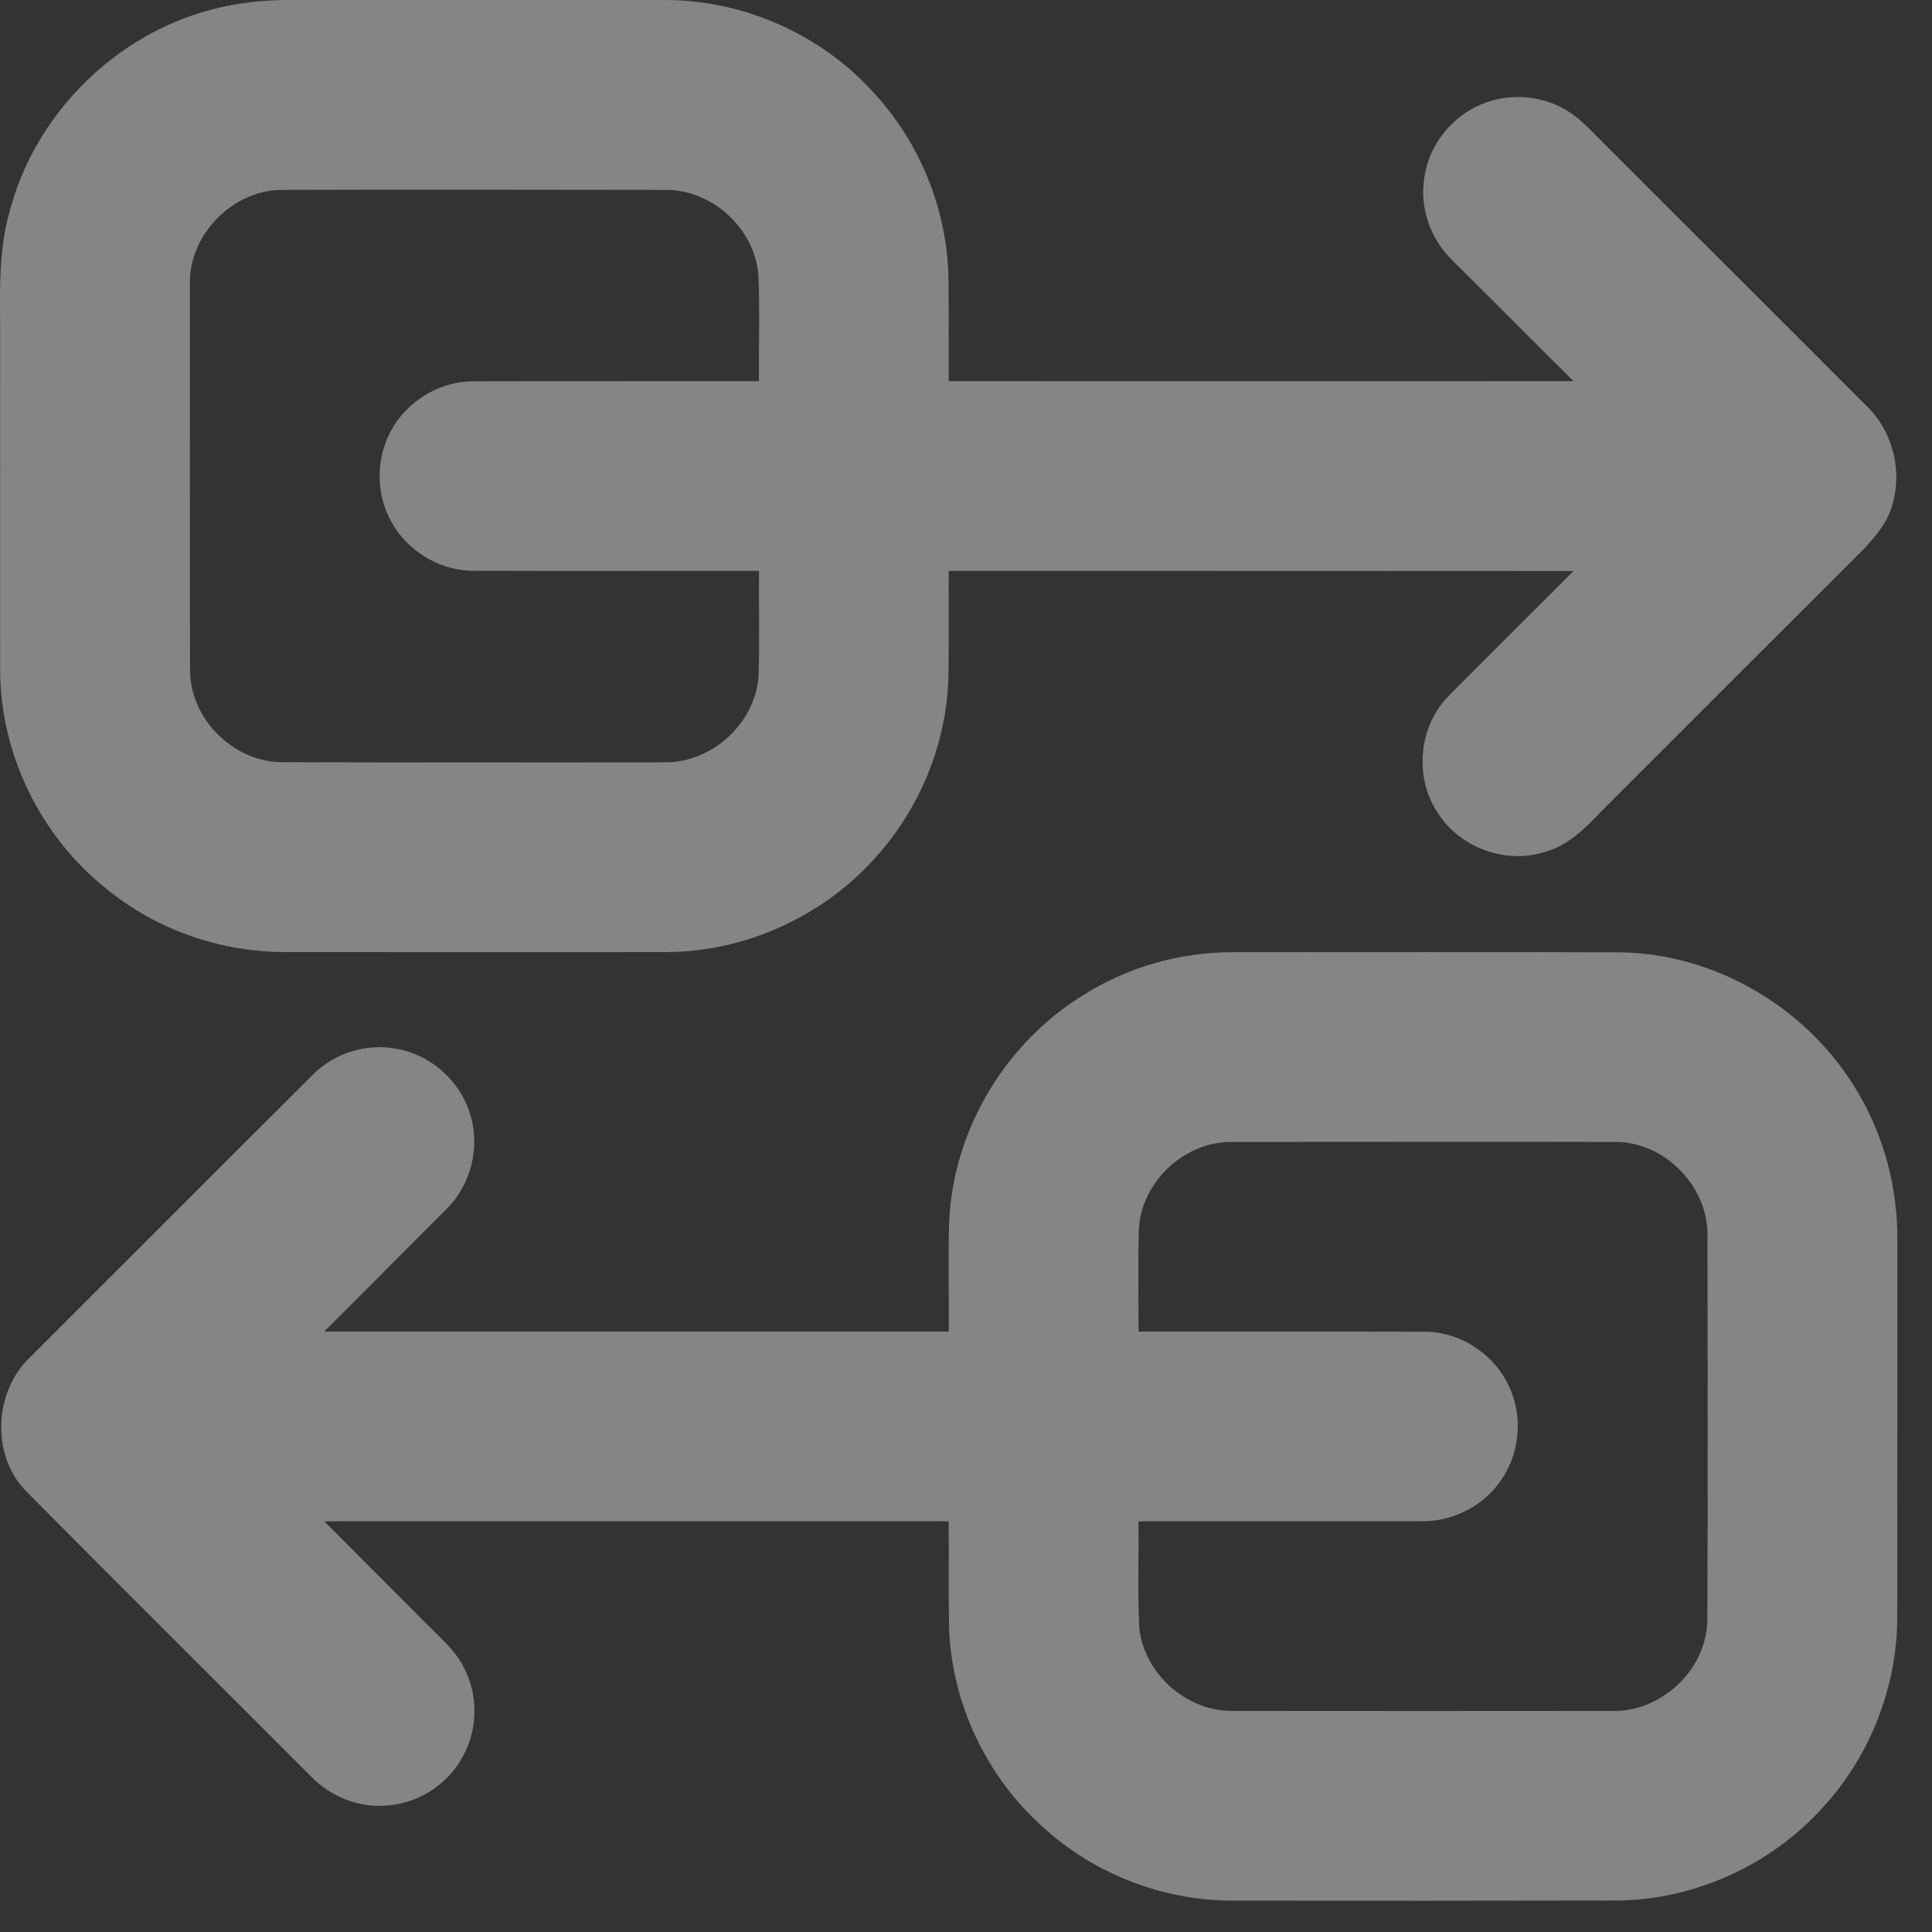 <svg width="14" height="14" viewBox="0 0 14 14" fill="none" xmlns="http://www.w3.org/2000/svg">
<rect x="0" y="0" width="14" height="14" fill="#333333" stroke="none"/>
<g id="Group 12437">
<path id="Vector" d="M1.534 0.069C1.72 0.02 1.912 -0.001 2.104 0C3.008 0 3.912 -0.001 4.816 0C5.391 -0.001 5.961 0.253 6.342 0.684C6.673 1.046 6.865 1.529 6.873 2.02C6.876 2.267 6.874 2.515 6.875 2.762C8.384 2.762 9.893 2.763 11.402 2.762C11.109 2.469 10.816 2.177 10.523 1.885C10.372 1.738 10.291 1.522 10.318 1.312C10.342 1.07 10.508 0.85 10.732 0.757C10.923 0.675 11.15 0.687 11.332 0.788C11.433 0.843 11.512 0.928 11.592 1.009C12.241 1.659 12.892 2.306 13.54 2.956C13.72 3.138 13.787 3.422 13.71 3.665C13.677 3.788 13.591 3.887 13.506 3.978C12.872 4.612 12.236 5.246 11.603 5.88C11.486 6.003 11.36 6.13 11.192 6.174C10.908 6.265 10.575 6.141 10.417 5.888C10.244 5.629 10.281 5.255 10.504 5.036C10.802 4.736 11.103 4.438 11.402 4.138C9.893 4.137 8.384 4.137 6.875 4.137C6.873 4.399 6.878 4.66 6.872 4.921C6.856 5.392 6.667 5.852 6.354 6.203C5.977 6.633 5.415 6.893 4.843 6.899C3.92 6.901 2.997 6.899 2.074 6.899C1.605 6.901 1.137 6.74 0.774 6.443C0.296 6.065 0.002 5.466 0.001 4.856C1.79804e-05 4.072 0.001 3.288 0.001 2.504C0.004 2.181 -0.021 1.851 0.069 1.536C0.25 0.832 0.831 0.252 1.534 0.069ZM1.376 2.053C1.376 2.988 1.375 3.923 1.377 4.857C1.378 5.209 1.69 5.521 2.042 5.523C2.966 5.526 3.891 5.525 4.815 5.524C5.162 5.529 5.479 5.236 5.497 4.89C5.505 4.639 5.498 4.388 5.5 4.137C4.808 4.136 4.117 4.139 3.426 4.136C3.173 4.135 2.93 3.979 2.821 3.752C2.71 3.532 2.732 3.252 2.877 3.052C3.001 2.877 3.21 2.764 3.426 2.763C4.117 2.761 4.808 2.763 5.5 2.762C5.497 2.504 5.507 2.246 5.495 1.988C5.466 1.65 5.153 1.369 4.814 1.376C3.889 1.375 2.965 1.373 2.041 1.376C1.686 1.379 1.372 1.698 1.376 2.053Z" fill="white" fill-opacity="0.4"/>
<path id="Vector_2" d="M7.847 7.213C8.17 7.007 8.553 6.899 8.936 6.9C9.871 6.9 10.806 6.898 11.742 6.901C12.446 6.911 13.12 7.319 13.47 7.928C13.656 8.246 13.751 8.614 13.749 8.982C13.749 9.895 13.749 10.807 13.748 11.719C13.748 12.223 13.552 12.723 13.212 13.094C12.834 13.516 12.277 13.769 11.71 13.772C10.785 13.774 9.861 13.774 8.936 13.773C8.429 13.774 7.924 13.579 7.551 13.234C7.144 12.868 6.893 12.334 6.877 11.786C6.872 11.532 6.877 11.278 6.874 11.024C5.366 11.024 3.858 11.023 2.35 11.024C2.601 11.277 2.854 11.529 3.106 11.782C3.197 11.874 3.298 11.96 3.358 12.077C3.46 12.266 3.465 12.503 3.37 12.697C3.27 12.911 3.05 13.064 2.813 13.083C2.604 13.104 2.391 13.019 2.248 12.867C1.567 12.184 0.882 11.505 0.203 10.82C-0.062 10.567 -0.05 10.105 0.204 9.849C0.892 9.162 1.578 8.474 2.267 7.788C2.423 7.629 2.66 7.557 2.878 7.601C3.122 7.644 3.332 7.831 3.405 8.068C3.482 8.305 3.416 8.581 3.239 8.758C2.943 9.056 2.645 9.352 2.349 9.649C3.857 9.649 5.366 9.649 6.875 9.649C6.877 9.383 6.87 9.117 6.878 8.851C6.907 8.19 7.284 7.559 7.847 7.213ZM8.252 8.917C8.246 9.161 8.251 9.405 8.25 9.649C8.941 9.65 9.631 9.648 10.322 9.65C10.579 9.649 10.826 9.81 10.934 10.044C11.041 10.268 11.013 10.549 10.862 10.747C10.732 10.925 10.511 11.029 10.291 11.024C9.61 11.024 8.93 11.023 8.25 11.024C8.253 11.277 8.243 11.53 8.255 11.783C8.282 12.122 8.595 12.403 8.935 12.398C9.849 12.399 10.763 12.399 11.677 12.398C12.033 12.41 12.361 12.106 12.372 11.749C12.376 10.815 12.374 9.882 12.373 8.948C12.375 8.596 12.065 8.278 11.712 8.275C10.786 8.273 9.86 8.275 8.934 8.275C8.584 8.267 8.265 8.567 8.252 8.917Z" fill="white" fill-opacity="0.4"/>
</g>
</svg>
